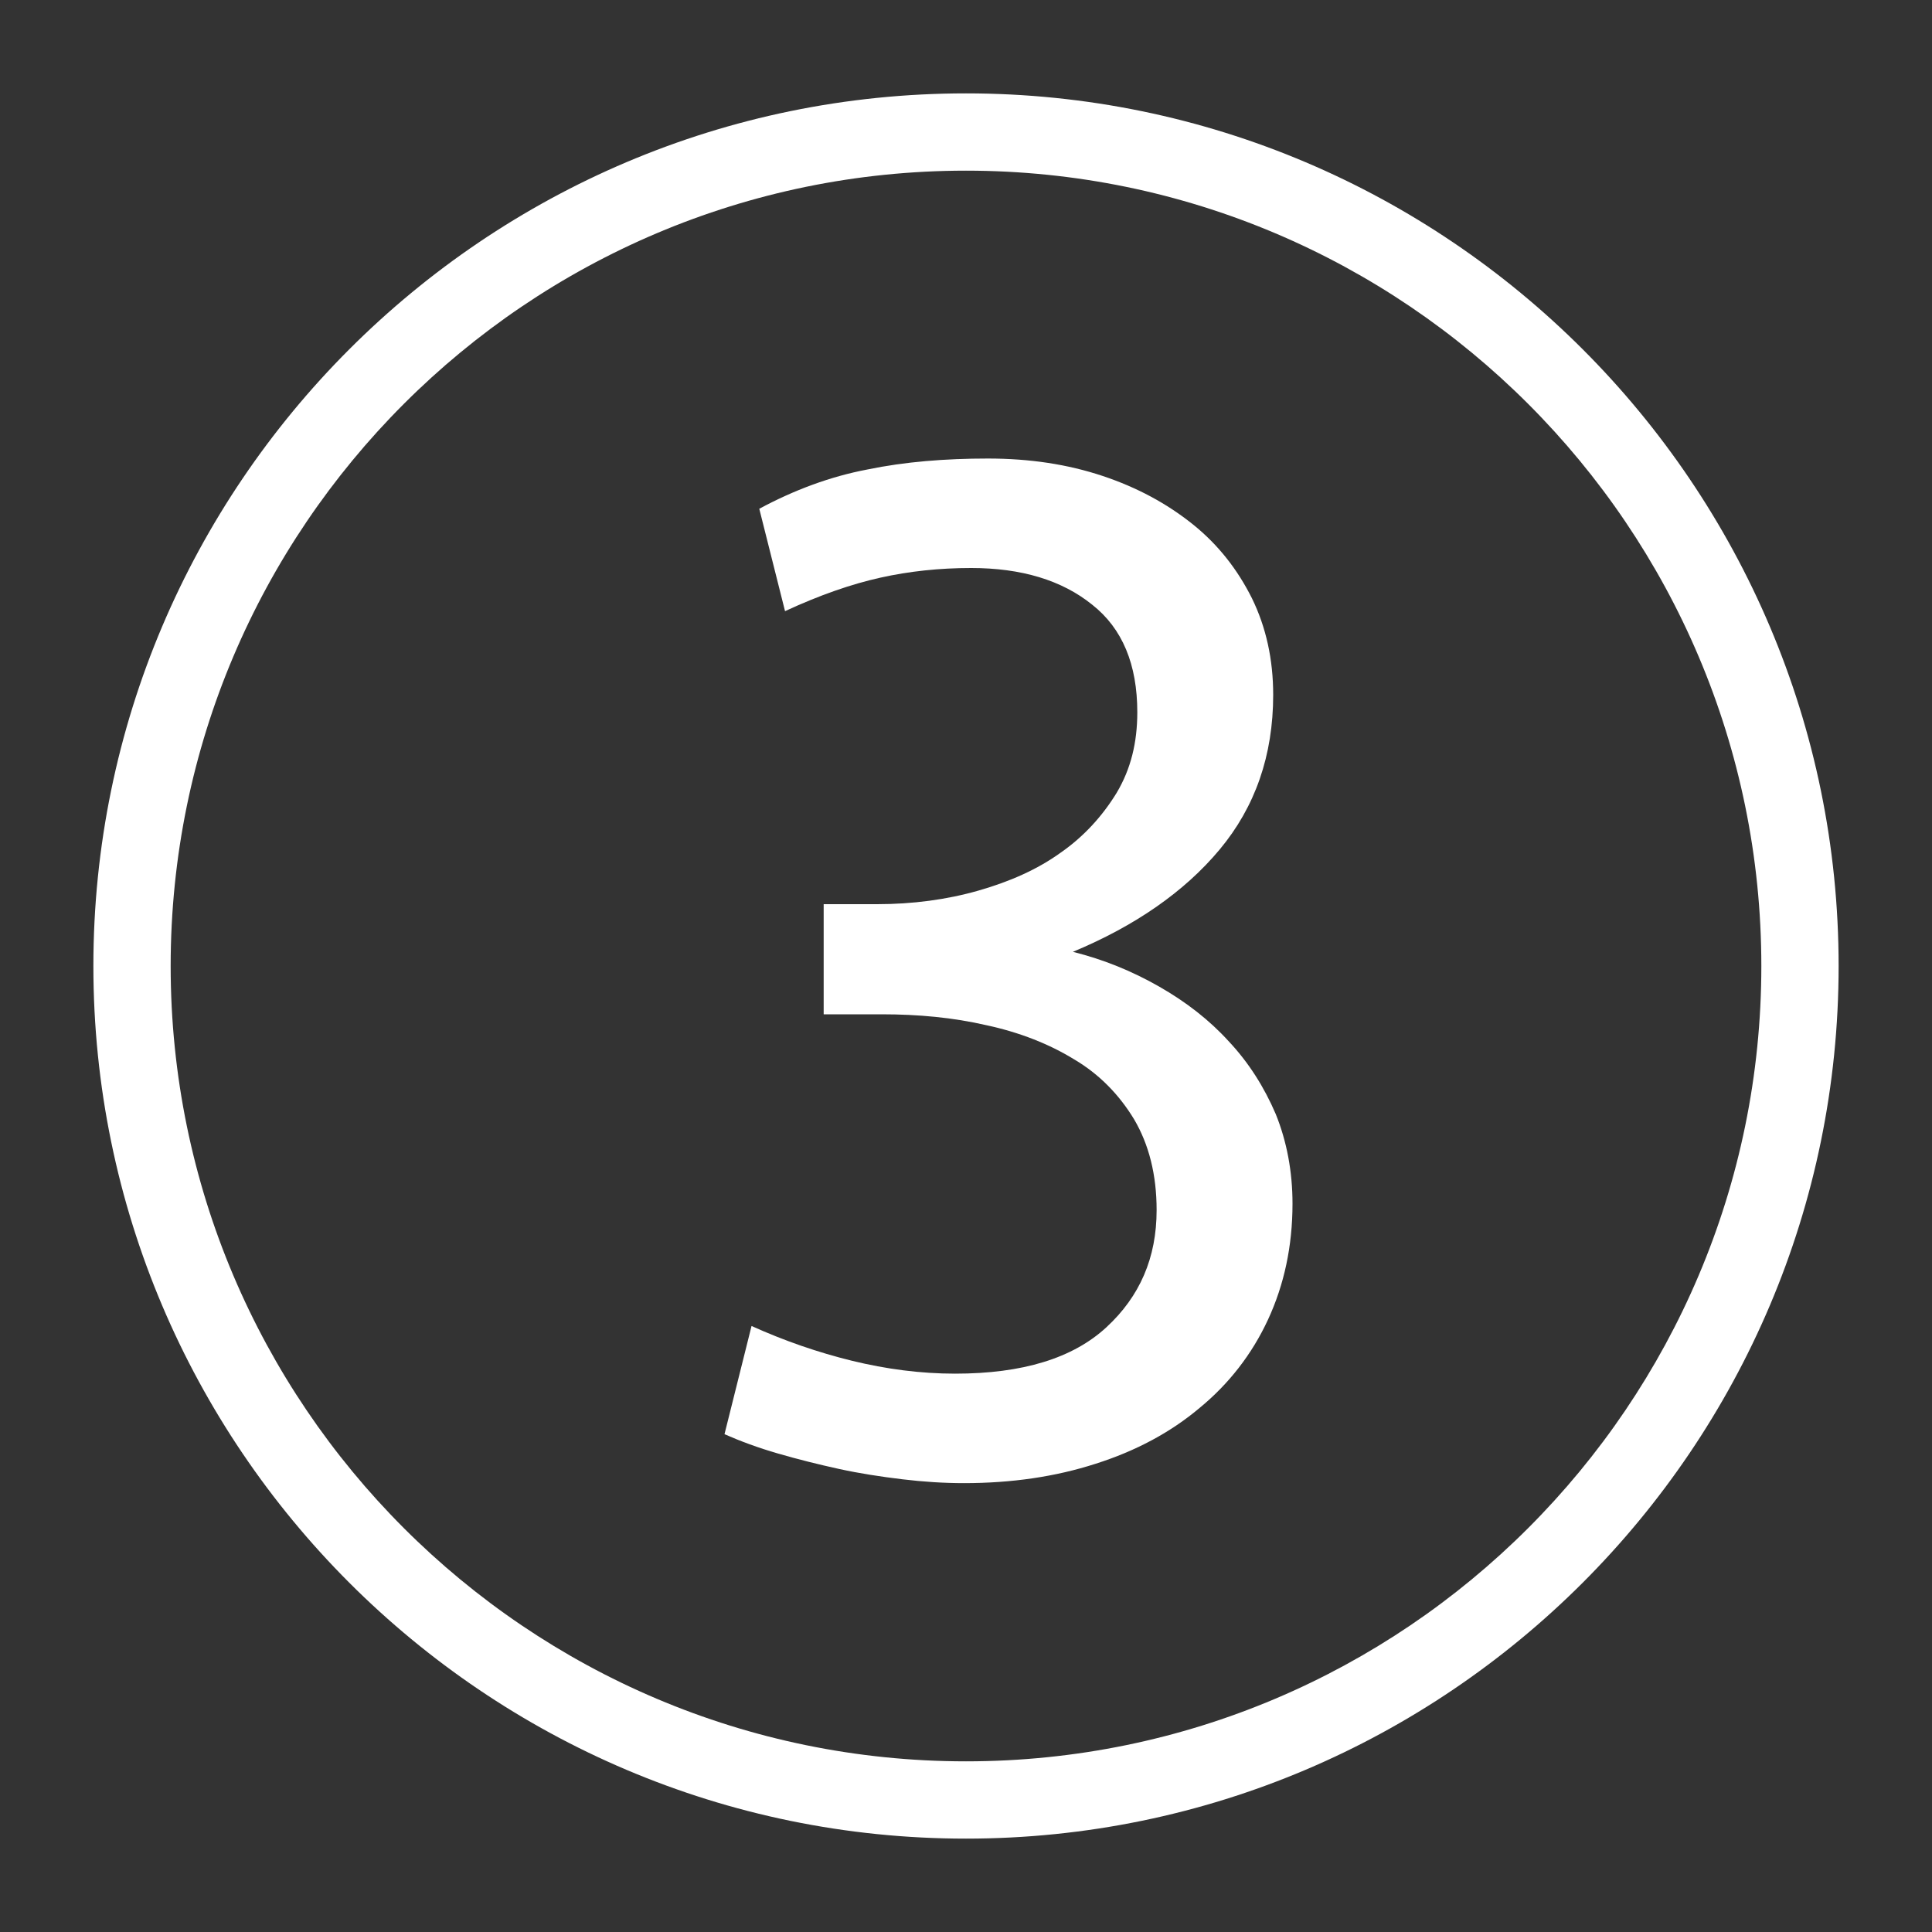 <?xml version="1.0" encoding="utf-8"?>
<!-- Generator: Adobe Illustrator 22.1.0, SVG Export Plug-In . SVG Version: 6.00 Build 0)  -->
<svg version="1.1" id="Layer_1" xmlns="http://www.w3.org/2000/svg" xmlns:xlink="http://www.w3.org/1999/xlink" x="0px" y="0px"
	 viewBox="0 0 300 300" style="enable-background:new 0 0 300 300;" xml:space="preserve">
<rect x="0" y="0" width="300" height="300" fill="#333333" stroke="none"/>
<style type="text/css">
	.st0{fill:#FFFFFF;}
</style>
<g>
	<path class="st0" d="M150,285.5c-74.7,0-135.5-60.8-135.5-135.5S75.3,14.5,150,14.5S285.5,75.3,285.5,150S224.7,285.5,150,285.5z
		 M150,26.5C81.9,26.5,26.5,81.9,26.5,150c0,68.1,55.4,123.5,123.5,123.5c68.1,0,123.5-55.4,123.5-123.5
		C273.5,81.9,218.1,26.5,150,26.5z"/>
</g>
<g>
	<path class="st0" d="M200.7,186.9c0,6.6-1.3,12.6-3.8,18c-2.5,5.4-6.1,10-10.6,13.7c-4.5,3.8-9.9,6.7-16.2,8.7c-6.2,2-13,3-20.4,3
		c-3.1,0-6.3-0.2-9.6-0.6c-3.3-0.4-6.6-0.9-9.8-1.6s-6.4-1.5-9.5-2.4c-3.1-0.9-5.8-1.9-8.3-3l4.2-16.8c5.1,2.3,10.3,4.1,15.6,5.4
		c5.3,1.3,10.7,2,16,2c10.5,0,18.3-2.4,23.5-7.2c5.2-4.8,7.8-10.8,7.8-18.2c0-5.5-1.2-10.2-3.5-14.1c-2.3-3.8-5.4-7-9.3-9.3
		c-3.9-2.4-8.5-4.2-13.6-5.3c-5.2-1.2-10.6-1.7-16.3-1.7h-9v-17.1h8.3c5.5,0,10.8-0.7,15.7-2.1c4.9-1.4,9.2-3.3,12.8-5.9
		c3.6-2.5,6.5-5.7,8.7-9.3c2.2-3.7,3.2-7.8,3.2-12.5c0-7.4-2.3-13-7-16.7c-4.7-3.8-11-5.7-18.8-5.7c-4.9,0-9.6,0.5-14.1,1.5
		c-4.5,1-9.4,2.7-14.8,5.2L117.9,79c5.4-2.9,11-5,16.8-6.1c5.8-1.2,12.1-1.7,18.7-1.7c6.5,0,12.4,0.9,17.8,2.7
		c5.4,1.8,10,4.3,14,7.5s7,7.1,9.2,11.5c2.2,4.5,3.3,9.5,3.3,15c0,9.4-2.8,17.4-8.3,24c-5.5,6.6-13.2,11.9-22.8,15.9
		c4.8,1.2,9.2,3,13.4,5.4c4.2,2.4,7.8,5.2,10.8,8.5c3.1,3.3,5.5,7.1,7.3,11.3C199.8,177.2,200.7,181.9,200.7,186.9z"/>
</g>
</svg>

